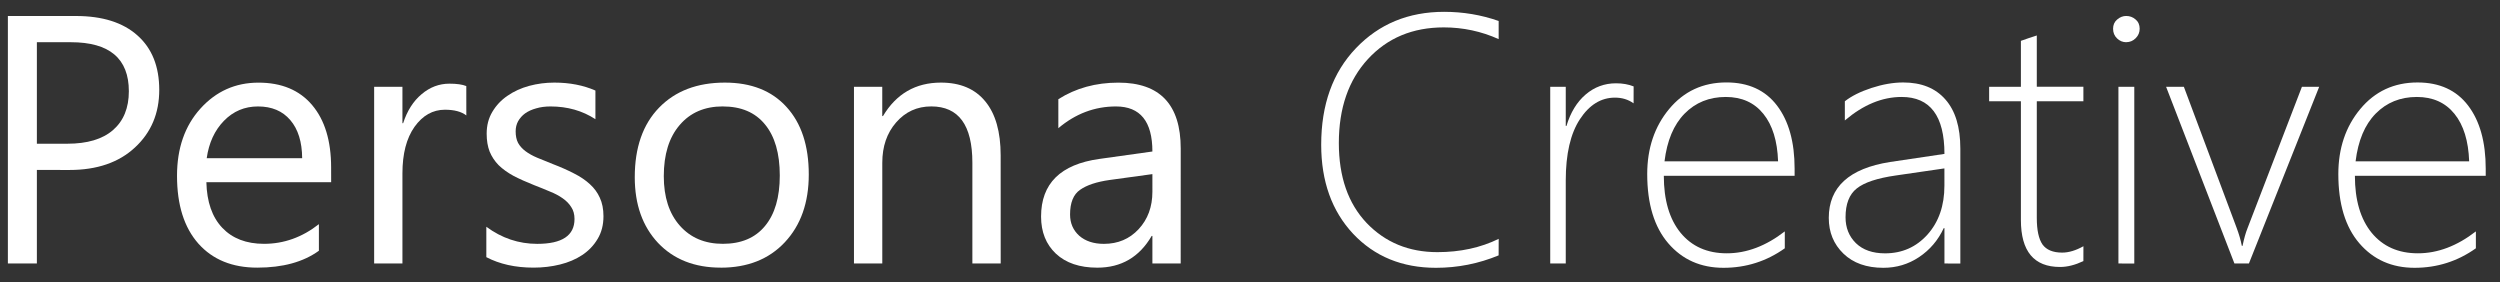 <?xml version="1.0" encoding="UTF-8" standalone="no"?>
<!-- Created with Inkscape (http://www.inkscape.org/) -->

<svg
   xmlns:dc="http://purl.org/dc/elements/1.1/"
   xmlns:cc="http://creativecommons.org/ns#"
   xmlns:rdf="http://www.w3.org/1999/02/22-rdf-syntax-ns#"
   xmlns:svg="http://www.w3.org/2000/svg"
   xmlns="http://www.w3.org/2000/svg"
   xmlns:sodipodi="http://sodipodi.sourceforge.net/DTD/sodipodi-0.dtd"
   xmlns:inkscape="http://www.inkscape.org/namespaces/inkscape"
   width="100mm"
   height="11.3mm"
   viewBox="0 0 100 11.3"
   version="1.1"
   id="svg8"
   inkscape:version="0.92.4 (5da689c313, 2019-01-14)"
   sodipodi:docname="logo_tulis.svg">
  <rect x="0" y="0" width="100" height="11.3" fill="#333333" stroke="none"/>
  <defs
     id="defs2" />
  <sodipodi:namedview
     id="base"
     pagecolor="#ffffff"
     bordercolor="#666666"
     borderopacity="1.0"
     inkscape:pageopacity="0.0"
     inkscape:pageshadow="2"
     inkscape:zoom="1.4"
     inkscape:cx="188.91322"
     inkscape:cy="35.43857"
     inkscape:document-units="mm"
     inkscape:current-layer="text16-3"
     showgrid="false"
     showguides="true"
     inkscape:guide-bbox="true"
     inkscape:window-width="1280"
     inkscape:window-height="737"
     inkscape:window-x="-8"
     inkscape:window-y="-8"
     inkscape:window-maximized="1" />
  <g
     inkscape:label="Layer 1"
     inkscape:groupmode="layer"
     id="layer1"
     transform="translate(0,-285.7)">
    <g
       aria-label="Persona Creative"
       inkscape:transform-center-x="-15.686012"
       inkscape:transform-center-y="3.2127976"
       style="font-style:normal;font-variant:normal;font-weight:normal;font-stretch:normal;font-size:10.583px;line-height:1.25;font-family:'Segoe UI';-inkscape-font-specification:'Segoe UI, Normal';font-variant-ligatures:normal;font-variant-caps:normal;font-variant-numeric:normal;font-feature-settings:normal;text-align:start;letter-spacing:0px;word-spacing:0px;writing-mode:lr-tb;text-anchor:start;fill:#000000;fill-opacity:1;stroke:none;stroke-width:0.265"
       id="text16-3">
      <g
         id="g893"
         transform="matrix(1.336,0,0,1.336,-2.091,283.012)"
         style="fill:#ffffff">
        <path
           id="path847"
           style="font-style:normal;font-variant:normal;font-weight:normal;font-stretch:normal;font-size:10.583px;font-family:'Segoe UI';-inkscape-font-specification:'Segoe UI, Normal';font-variant-ligatures:normal;font-variant-caps:normal;font-variant-numeric:normal;font-feature-settings:normal;text-align:start;writing-mode:lr-tb;text-anchor:start;stroke-width:0.265;fill:#ffffff"
           d="M 2.669,7.1 V 9.901 H 1.801 V 2.491 h 2.036 q 1.189,0 1.84,0.579 0.656,0.579 0.656,1.633 0,1.054 -0.729,1.726 -0.723,0.672 -1.959,0.672 z m 0,-3.824 v 3.039 h 0.91 q 0.899,0 1.369,-0.408 0.475,-0.413 0.475,-1.163 0,-1.468 -1.736,-1.468 z"
           inkscape:connector-curvature="0" />
        <path
           id="path849"
           style="font-style:normal;font-variant:normal;font-weight:normal;font-stretch:normal;font-size:10.583px;font-family:'Segoe UI';-inkscape-font-specification:'Segoe UI, Normal';font-variant-ligatures:normal;font-variant-caps:normal;font-variant-numeric:normal;font-feature-settings:normal;text-align:start;writing-mode:lr-tb;text-anchor:start;stroke-width:0.265;fill:#ffffff"
           d="M 11.48,7.467 H 7.744 q 0.021,0.884 0.475,1.364 0.455,0.481 1.251,0.481 0.894,0 1.643,-0.589 v 0.796 q -0.698,0.506 -1.845,0.506 -1.121,0 -1.762,-0.718 -0.641,-0.723 -0.641,-2.031 0,-1.235 0.698,-2.01 0.703,-0.78 1.741,-0.78 1.039,0 1.607,0.672 0.568,0.672 0.568,1.866 z M 10.612,6.749 Q 10.607,6.015 10.256,5.607 9.909,5.199 9.289,5.199 q -0.599,0 -1.018,0.429 -0.419,0.429 -0.517,1.121 z"
           inkscape:connector-curvature="0" />
        <path
           id="path851"
           style="font-style:normal;font-variant:normal;font-weight:normal;font-stretch:normal;font-size:10.583px;font-family:'Segoe UI';-inkscape-font-specification:'Segoe UI, Normal';font-variant-ligatures:normal;font-variant-caps:normal;font-variant-numeric:normal;font-feature-settings:normal;text-align:start;writing-mode:lr-tb;text-anchor:start;stroke-width:0.265;fill:#ffffff"
           d="m 15.527,5.468 q -0.222,-0.171 -0.641,-0.171 -0.543,0 -0.91,0.512 -0.362,0.512 -0.362,1.395 V 9.901 H 12.767 V 4.61 h 0.847 v 1.09 h 0.021 q 0.181,-0.558 0.553,-0.868 0.372,-0.315 0.832,-0.315 0.331,0 0.506,0.072 z"
           inkscape:connector-curvature="0" />
        <path
           id="path853"
           style="font-style:normal;font-variant:normal;font-weight:normal;font-stretch:normal;font-size:10.583px;font-family:'Segoe UI';-inkscape-font-specification:'Segoe UI, Normal';font-variant-ligatures:normal;font-variant-caps:normal;font-variant-numeric:normal;font-feature-settings:normal;text-align:start;writing-mode:lr-tb;text-anchor:start;stroke-width:0.265;fill:#ffffff"
           d="M 16.126,9.71 V 8.801 q 0.692,0.512 1.524,0.512 1.116,0 1.116,-0.744 0,-0.212 -0.098,-0.357 Q 18.575,8.062 18.41,7.948 18.25,7.834 18.028,7.746 17.811,7.653 17.557,7.555 17.206,7.416 16.937,7.276 16.674,7.132 16.493,6.956 16.317,6.775 16.224,6.548 16.136,6.32 16.136,6.015 q 0,-0.372 0.171,-0.656 0.171,-0.289 0.455,-0.481 0.284,-0.196 0.646,-0.295 0.367,-0.098 0.754,-0.098 0.687,0 1.23,0.238 V 5.581 q -0.584,-0.382 -1.344,-0.382 -0.238,0 -0.429,0.057 -0.191,0.052 -0.331,0.15 -0.134,0.098 -0.212,0.238 -0.072,0.134 -0.072,0.3 0,0.207 0.072,0.346 0.078,0.14 0.222,0.248 0.145,0.109 0.351,0.196 0.207,0.088 0.47,0.191 0.351,0.134 0.63,0.279 0.279,0.14 0.475,0.32 0.196,0.176 0.3,0.408 0.109,0.233 0.109,0.553 0,0.393 -0.176,0.682 -0.171,0.289 -0.46,0.481 -0.289,0.191 -0.667,0.284 -0.377,0.093 -0.791,0.093 -0.816,0 -1.416,-0.315 z"
           inkscape:connector-curvature="0" />
        <path
           id="path855"
           style="font-style:normal;font-variant:normal;font-weight:normal;font-stretch:normal;font-size:10.583px;font-family:'Segoe UI';-inkscape-font-specification:'Segoe UI, Normal';font-variant-ligatures:normal;font-variant-caps:normal;font-variant-numeric:normal;font-feature-settings:normal;text-align:start;writing-mode:lr-tb;text-anchor:start;stroke-width:0.265;fill:#ffffff"
           d="m 23.144,10.025 q -1.173,0 -1.876,-0.739 -0.698,-0.744 -0.698,-1.969 0,-1.333 0.729,-2.083 0.729,-0.749 1.969,-0.749 1.183,0 1.845,0.729 0.667,0.729 0.667,2.021 0,1.266 -0.718,2.031 -0.713,0.76 -1.917,0.76 z m 0.062,-4.827 q -0.816,0 -1.292,0.558 -0.475,0.553 -0.475,1.53 0,0.941 0.481,1.483 0.481,0.543 1.287,0.543 0.822,0 1.261,-0.532 0.444,-0.532 0.444,-1.514 0,-0.992 -0.444,-1.53 -0.439,-0.537 -1.261,-0.537 z"
           inkscape:connector-curvature="0" />
        <path
           id="path857"
           style="font-style:normal;font-variant:normal;font-weight:normal;font-stretch:normal;font-size:10.583px;font-family:'Segoe UI';-inkscape-font-specification:'Segoe UI, Normal';font-variant-ligatures:normal;font-variant-caps:normal;font-variant-numeric:normal;font-feature-settings:normal;text-align:start;writing-mode:lr-tb;text-anchor:start;stroke-width:0.265;fill:#ffffff"
           d="M 31.526,9.901 H 30.678 V 6.883 q 0,-1.685 -1.23,-1.685 -0.636,0 -1.054,0.481 -0.413,0.475 -0.413,1.204 V 9.901 H 27.133 V 4.61 h 0.847 v 0.878 h 0.021 q 0.599,-1.003 1.736,-1.003 0.868,0 1.328,0.563 0.46,0.558 0.46,1.617 z"
           inkscape:connector-curvature="0" />
        <path
           id="path859"
           style="font-style:normal;font-variant:normal;font-weight:normal;font-stretch:normal;font-size:10.583px;font-family:'Segoe UI';-inkscape-font-specification:'Segoe UI, Normal';font-variant-ligatures:normal;font-variant-caps:normal;font-variant-numeric:normal;font-feature-settings:normal;text-align:start;writing-mode:lr-tb;text-anchor:start;stroke-width:0.265;fill:#ffffff"
           d="M 36.915,9.901 H 36.068 V 9.075 h -0.021 q -0.553,0.951 -1.628,0.951 -0.791,0 -1.24,-0.419 -0.444,-0.419 -0.444,-1.111 0,-1.483 1.747,-1.726 l 1.586,-0.222 q 0,-1.349 -1.09,-1.349 -0.956,0 -1.726,0.651 v -0.868 q 0.78,-0.496 1.798,-0.496 1.866,0 1.866,1.974 z M 36.068,7.225 34.792,7.4 q -0.589,0.083 -0.889,0.295 -0.3,0.207 -0.3,0.739 0,0.388 0.274,0.636 0.279,0.243 0.739,0.243 0.63,0 1.039,-0.439 0.413,-0.444 0.413,-1.121 z"
           inkscape:connector-curvature="0" />
        <path
           id="path861"
           style="font-style:normal;font-variant:normal;font-weight:300;font-stretch:normal;font-size:10.583px;font-family:'Segoe UI';-inkscape-font-specification:'Segoe UI, Light';font-variant-ligatures:normal;font-variant-caps:normal;font-variant-numeric:normal;font-feature-settings:normal;text-align:start;writing-mode:lr-tb;text-anchor:start;fill:#ffffff"
           d="m 46.434,9.658 q -0.899,0.372 -1.876,0.372 -1.519,0 -2.48,-1.018 -0.956,-1.023 -0.956,-2.667 0,-1.804 1.039,-2.889 1.039,-1.09 2.641,-1.09 0.853,0 1.633,0.274 v 0.543 q -0.78,-0.351 -1.643,-0.351 -1.395,0 -2.269,0.946 -0.873,0.946 -0.873,2.517 0,1.514 0.832,2.393 0.837,0.873 2.119,0.873 1.023,0 1.835,-0.398 z"
           inkscape:connector-curvature="0" />
        <path
           id="path863"
           style="font-style:normal;font-variant:normal;font-weight:300;font-stretch:normal;font-size:10.583px;font-family:'Segoe UI';-inkscape-font-specification:'Segoe UI, Light';font-variant-ligatures:normal;font-variant-caps:normal;font-variant-numeric:normal;font-feature-settings:normal;text-align:start;writing-mode:lr-tb;text-anchor:start;fill:#ffffff"
           d="m 50.475,5.106 q -0.238,-0.171 -0.558,-0.171 -0.625,0 -1.049,0.646 Q 48.444,6.227 48.444,7.416 V 9.901 H 47.979 V 4.61 h 0.465 v 1.173 h 0.021 q 0.181,-0.605 0.574,-0.941 0.393,-0.336 0.91,-0.336 0.295,0 0.527,0.093 z"
           inkscape:connector-curvature="0" />
        <path
           id="path865"
           style="font-style:normal;font-variant:normal;font-weight:300;font-stretch:normal;font-size:10.583px;font-family:'Segoe UI';-inkscape-font-specification:'Segoe UI, Light';font-variant-ligatures:normal;font-variant-caps:normal;font-variant-numeric:normal;font-feature-settings:normal;text-align:start;writing-mode:lr-tb;text-anchor:start;fill:#ffffff"
           d="m 51.38,7.276 q 0,1.09 0.501,1.705 0.506,0.615 1.385,0.615 0.889,0 1.736,-0.656 v 0.506 q -0.822,0.584 -1.835,0.584 -1.023,0 -1.654,-0.734 -0.63,-0.734 -0.63,-2.072 0,-1.158 0.656,-1.948 0.661,-0.796 1.716,-0.796 0.987,0 1.514,0.692 0.527,0.692 0.527,1.891 v 0.212 z m 3.421,-0.434 Q 54.77,5.927 54.361,5.421 53.953,4.915 53.235,4.915 q -0.744,0 -1.235,0.501 -0.486,0.496 -0.599,1.426 z"
           inkscape:connector-curvature="0" />
        <path
           id="path867"
           style="font-style:normal;font-variant:normal;font-weight:300;font-stretch:normal;font-size:10.583px;font-family:'Segoe UI';-inkscape-font-specification:'Segoe UI, Light';font-variant-ligatures:normal;font-variant-caps:normal;font-variant-numeric:normal;font-feature-settings:normal;text-align:start;writing-mode:lr-tb;text-anchor:start;fill:#ffffff"
           d="M 59.782,9.901 V 8.842 h -0.021 q -0.253,0.543 -0.739,0.868 -0.481,0.32 -1.07,0.32 -0.754,0 -1.194,-0.424 -0.439,-0.424 -0.439,-1.07 0,-1.385 1.835,-1.674 L 59.782,6.62 q 0,-1.705 -1.282,-1.705 -0.873,0 -1.7,0.703 V 5.044 q 0.295,-0.233 0.796,-0.398 0.506,-0.165 0.951,-0.165 0.816,0 1.261,0.506 0.45,0.506 0.45,1.473 v 3.442 z m -1.457,-2.635 q -0.832,0.119 -1.168,0.388 -0.336,0.264 -0.336,0.863 0,0.47 0.31,0.775 0.315,0.305 0.873,0.305 0.765,0 1.271,-0.563 0.506,-0.568 0.506,-1.462 V 7.054 Z"
           inkscape:connector-curvature="0" />
        <path
           id="path869"
           style="font-style:normal;font-variant:normal;font-weight:300;font-stretch:normal;font-size:10.583px;font-family:'Segoe UI';-inkscape-font-specification:'Segoe UI, Light';font-variant-ligatures:normal;font-variant-caps:normal;font-variant-numeric:normal;font-feature-settings:normal;text-align:start;writing-mode:lr-tb;text-anchor:start;fill:#ffffff"
           d="m 63.942,9.829 q -0.372,0.176 -0.698,0.176 -1.173,0 -1.173,-1.406 V 5.044 h -0.951 v -0.434 h 0.951 V 3.235 q 0.114,-0.041 0.238,-0.083 0.124,-0.036 0.238,-0.078 v 1.535 h 1.395 v 0.434 h -1.395 v 3.493 q 0,0.548 0.171,0.796 0.176,0.243 0.589,0.243 0.295,0 0.636,-0.191 z"
           inkscape:connector-curvature="0" />
        <path
           id="path871"
           style="font-style:normal;font-variant:normal;font-weight:300;font-stretch:normal;font-size:10.583px;font-family:'Segoe UI';-inkscape-font-specification:'Segoe UI, Light';font-variant-ligatures:normal;font-variant-caps:normal;font-variant-numeric:normal;font-feature-settings:normal;text-align:start;writing-mode:lr-tb;text-anchor:start;fill:#ffffff"
           d="m 65.224,3.276 q -0.155,0 -0.274,-0.114 -0.119,-0.114 -0.119,-0.289 0,-0.171 0.119,-0.274 0.124,-0.109 0.274,-0.109 0.16,0 0.279,0.103 0.124,0.103 0.124,0.279 0,0.165 -0.119,0.284 -0.119,0.119 -0.284,0.119 z M 64.991,9.901 V 4.61 h 0.475 v 5.292 z"
           inkscape:connector-curvature="0" />
        <path
           id="path873"
           style="font-style:normal;font-variant:normal;font-weight:300;font-stretch:normal;font-size:10.583px;font-family:'Segoe UI';-inkscape-font-specification:'Segoe UI, Light';font-variant-ligatures:normal;font-variant-caps:normal;font-variant-numeric:normal;font-feature-settings:normal;text-align:start;writing-mode:lr-tb;text-anchor:start;fill:#ffffff"
           d="M 68.898,9.901 H 68.464 L 66.418,4.61 h 0.532 l 1.576,4.212 Q 68.64,9.126 68.686,9.374 h 0.021 q 0.067,-0.326 0.15,-0.532 l 1.628,-4.232 h 0.517 z"
           inkscape:connector-curvature="0" />
        <path
           id="path875"
           style="font-style:normal;font-variant:normal;font-weight:300;font-stretch:normal;font-size:10.583px;font-family:'Segoe UI';-inkscape-font-specification:'Segoe UI, Light';font-variant-ligatures:normal;font-variant-caps:normal;font-variant-numeric:normal;font-feature-settings:normal;text-align:start;writing-mode:lr-tb;text-anchor:start;fill:#ffffff"
           d="m 72.071,7.276 q 0,1.09 0.501,1.705 0.506,0.615 1.385,0.615 0.889,0 1.736,-0.656 v 0.506 q -0.822,0.584 -1.835,0.584 -1.023,0 -1.654,-0.734 Q 71.575,8.563 71.575,7.225 q 0,-1.158 0.656,-1.948 0.661,-0.796 1.716,-0.796 0.987,0 1.514,0.692 0.527,0.692 0.527,1.891 v 0.212 z m 3.421,-0.434 Q 75.461,5.927 75.053,5.421 74.644,4.915 73.926,4.915 q -0.744,0 -1.235,0.501 -0.486,0.496 -0.599,1.426 z"
           inkscape:connector-curvature="0" />
      </g>
    </g>
  </g>
</svg>
